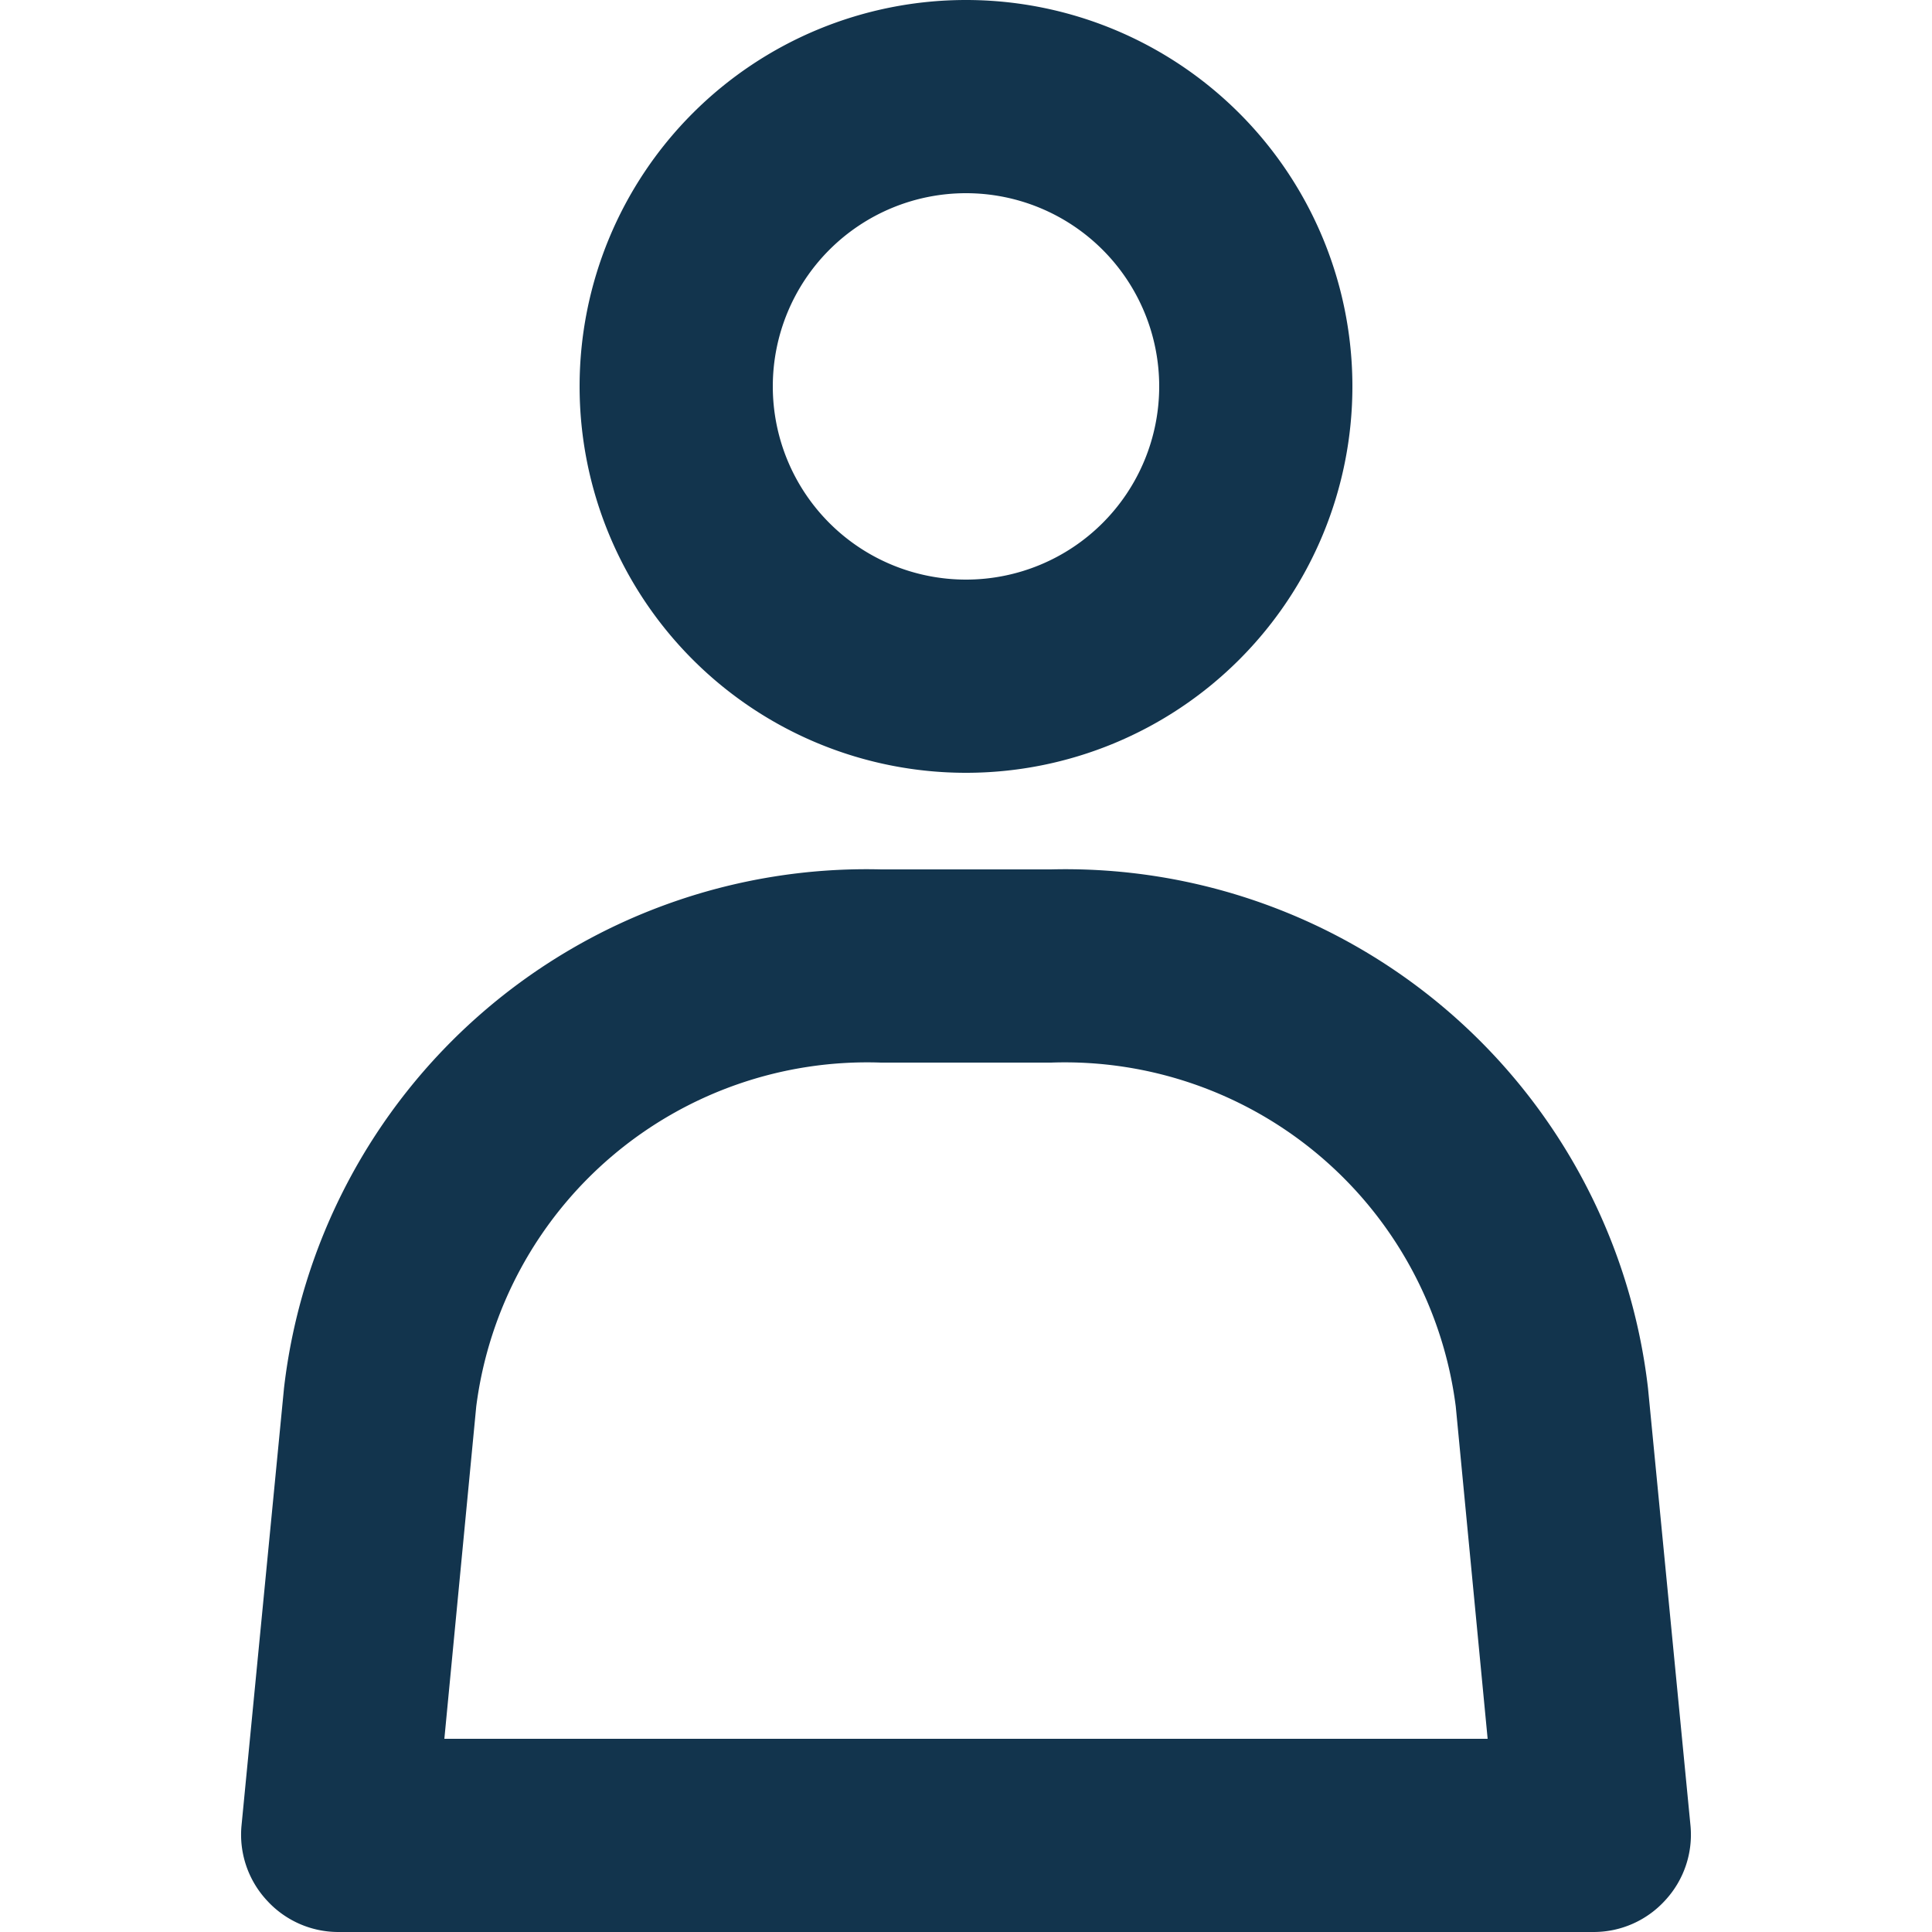 <svg id="Layer_1" data-name="Layer 1" xmlns="http://www.w3.org/2000/svg" viewBox="0 0 20 20"><defs><style>.cls-1{fill:#12344d;}</style></defs><title>User Fill</title><path class="cls-1" d="M10,2A2,2,0,1,1,8,4a2,2,0,0,1,2-2m0-2a4,4,0,1,0,4,4,4,4,0,0,0-4-4Z"/><path class="cls-1" d="M16.5,20H3.5a1,1,0,0,1-.74-.33,1,1,0,0,1-.26-.77l.44-4.53A6.07,6.07,0,0,1,9.12,9h1.76a6.07,6.07,0,0,1,6.18,5.37l.44,4.53a1,1,0,0,1-.26.77A1,1,0,0,1,16.5,20ZM4.6,18H15.4l-.33-3.44A4.08,4.08,0,0,0,10.88,11H9.12a4.08,4.08,0,0,0-4.19,3.56Z"/></svg>
